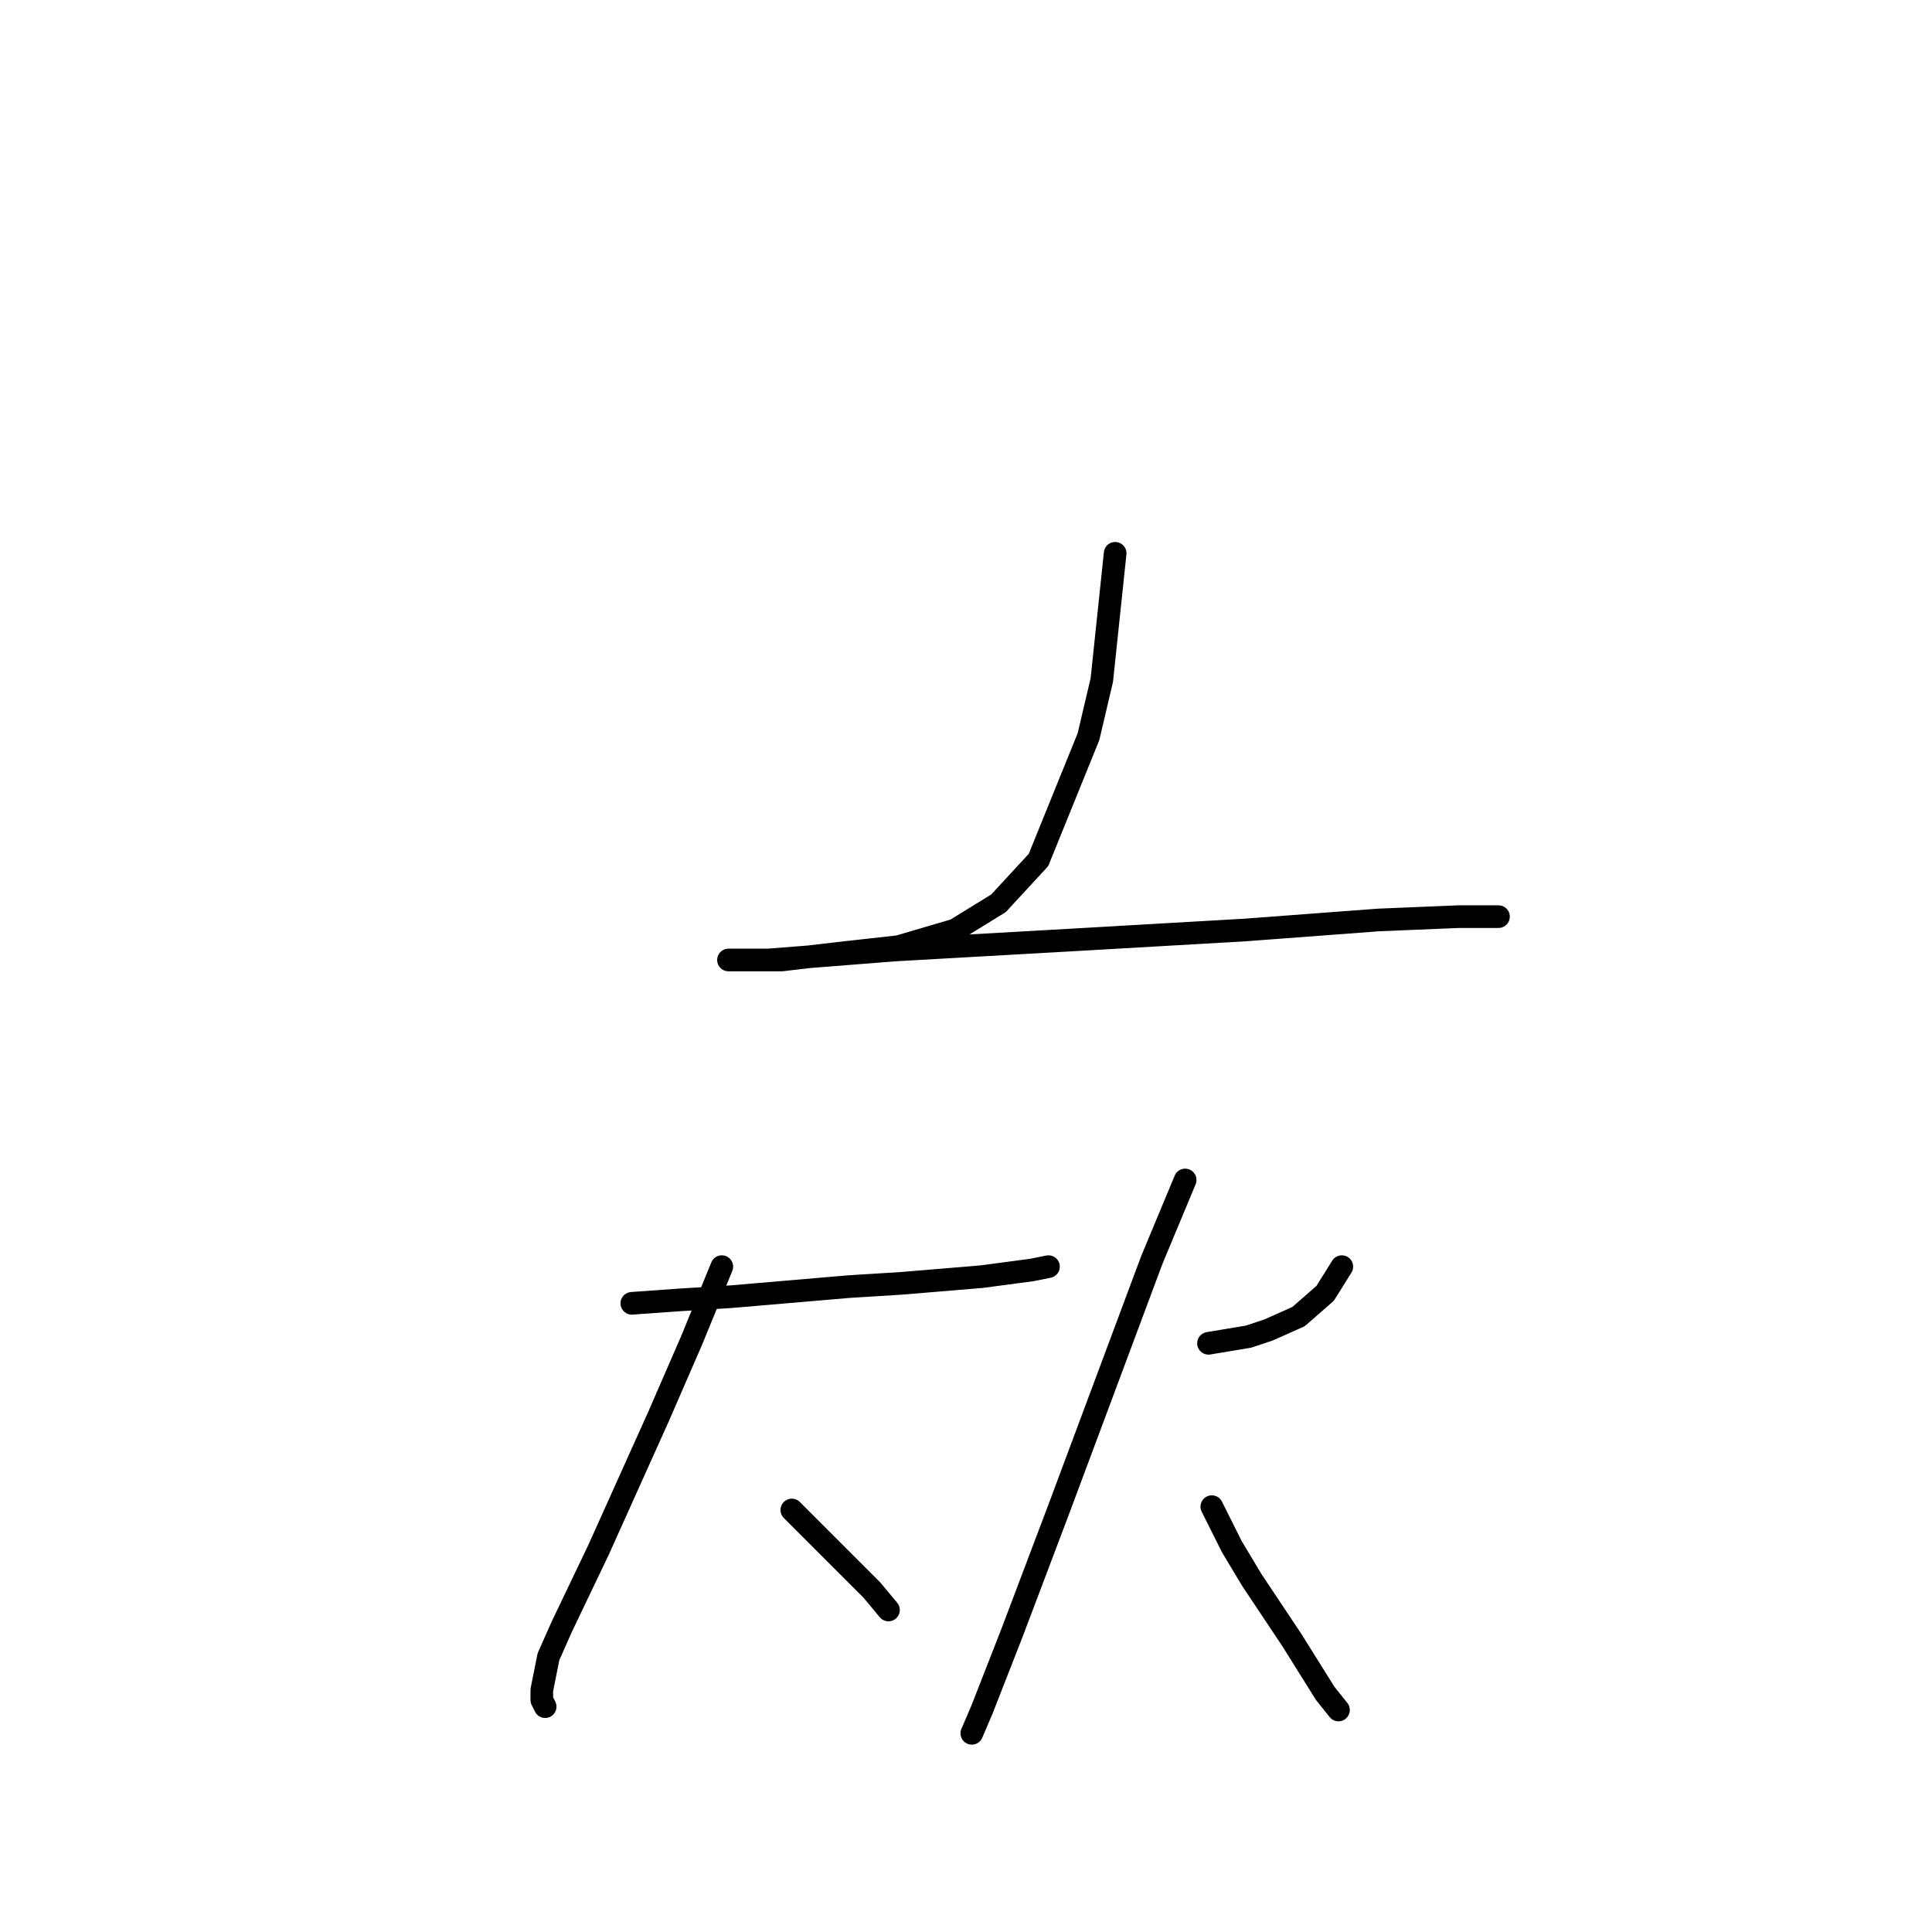 <?xml version="1.0" standalone="no"?>
    <svg width="256" height="256" xmlns="http://www.w3.org/2000/svg" version="1.1">
    <polyline stroke="black" stroke-width="3" stroke-linecap="round" fill="transparent" stroke-linejoin="round" points="147.764 73.316 145.997 90.1 144.23 97.609 137.605 113.951 132.305 119.693 126.563 123.227 119.054 125.435 111.103 126.318 103.595 127.202 98.736 127.202 96.969 127.202 96.528 127.202 101.828 127.202 118.612 125.877 142.022 124.552 164.99 123.227 182.657 121.901 193.258 121.46 198.116 121.46 198.558 121.46 198.558 121.46 " />
        <polyline stroke="black" stroke-width="3" stroke-linecap="round" fill="transparent" stroke-linejoin="round" points="83.719 172.696 89.902 172.254 96.969 171.812 112.428 170.487 119.496 170.046 130.096 169.162 136.721 168.279 138.93 167.837 138.93 167.837 " />
        <polyline stroke="black" stroke-width="3" stroke-linecap="round" fill="transparent" stroke-linejoin="round" points="95.644 167.837 91.669 177.554 87.252 187.713 79.302 205.381 74.443 215.54 72.676 219.515 71.793 223.932 71.793 225.257 72.235 226.14 72.235 226.14 " />
        <polyline stroke="black" stroke-width="3" stroke-linecap="round" fill="transparent" stroke-linejoin="round" points="104.92 200.08 108.453 203.614 115.52 210.681 117.729 213.331 117.729 213.331 " />
        <polyline stroke="black" stroke-width="3" stroke-linecap="round" fill="transparent" stroke-linejoin="round" points="160.131 177.996 162.781 177.554 165.431 177.113 168.081 176.229 172.057 174.462 175.59 171.371 177.798 167.837 177.798 167.837 " />
        <polyline stroke="black" stroke-width="3" stroke-linecap="round" fill="transparent" stroke-linejoin="round" points="157.039 156.353 152.622 166.954 140.255 200.08 134.071 216.423 130.096 226.582 128.771 229.674 128.771 229.674 " />
        <polyline stroke="black" stroke-width="3" stroke-linecap="round" fill="transparent" stroke-linejoin="round" points="160.573 199.639 163.223 204.939 165.873 209.356 171.173 217.306 175.59 224.373 177.357 226.582 177.357 226.582 " />
        </svg>